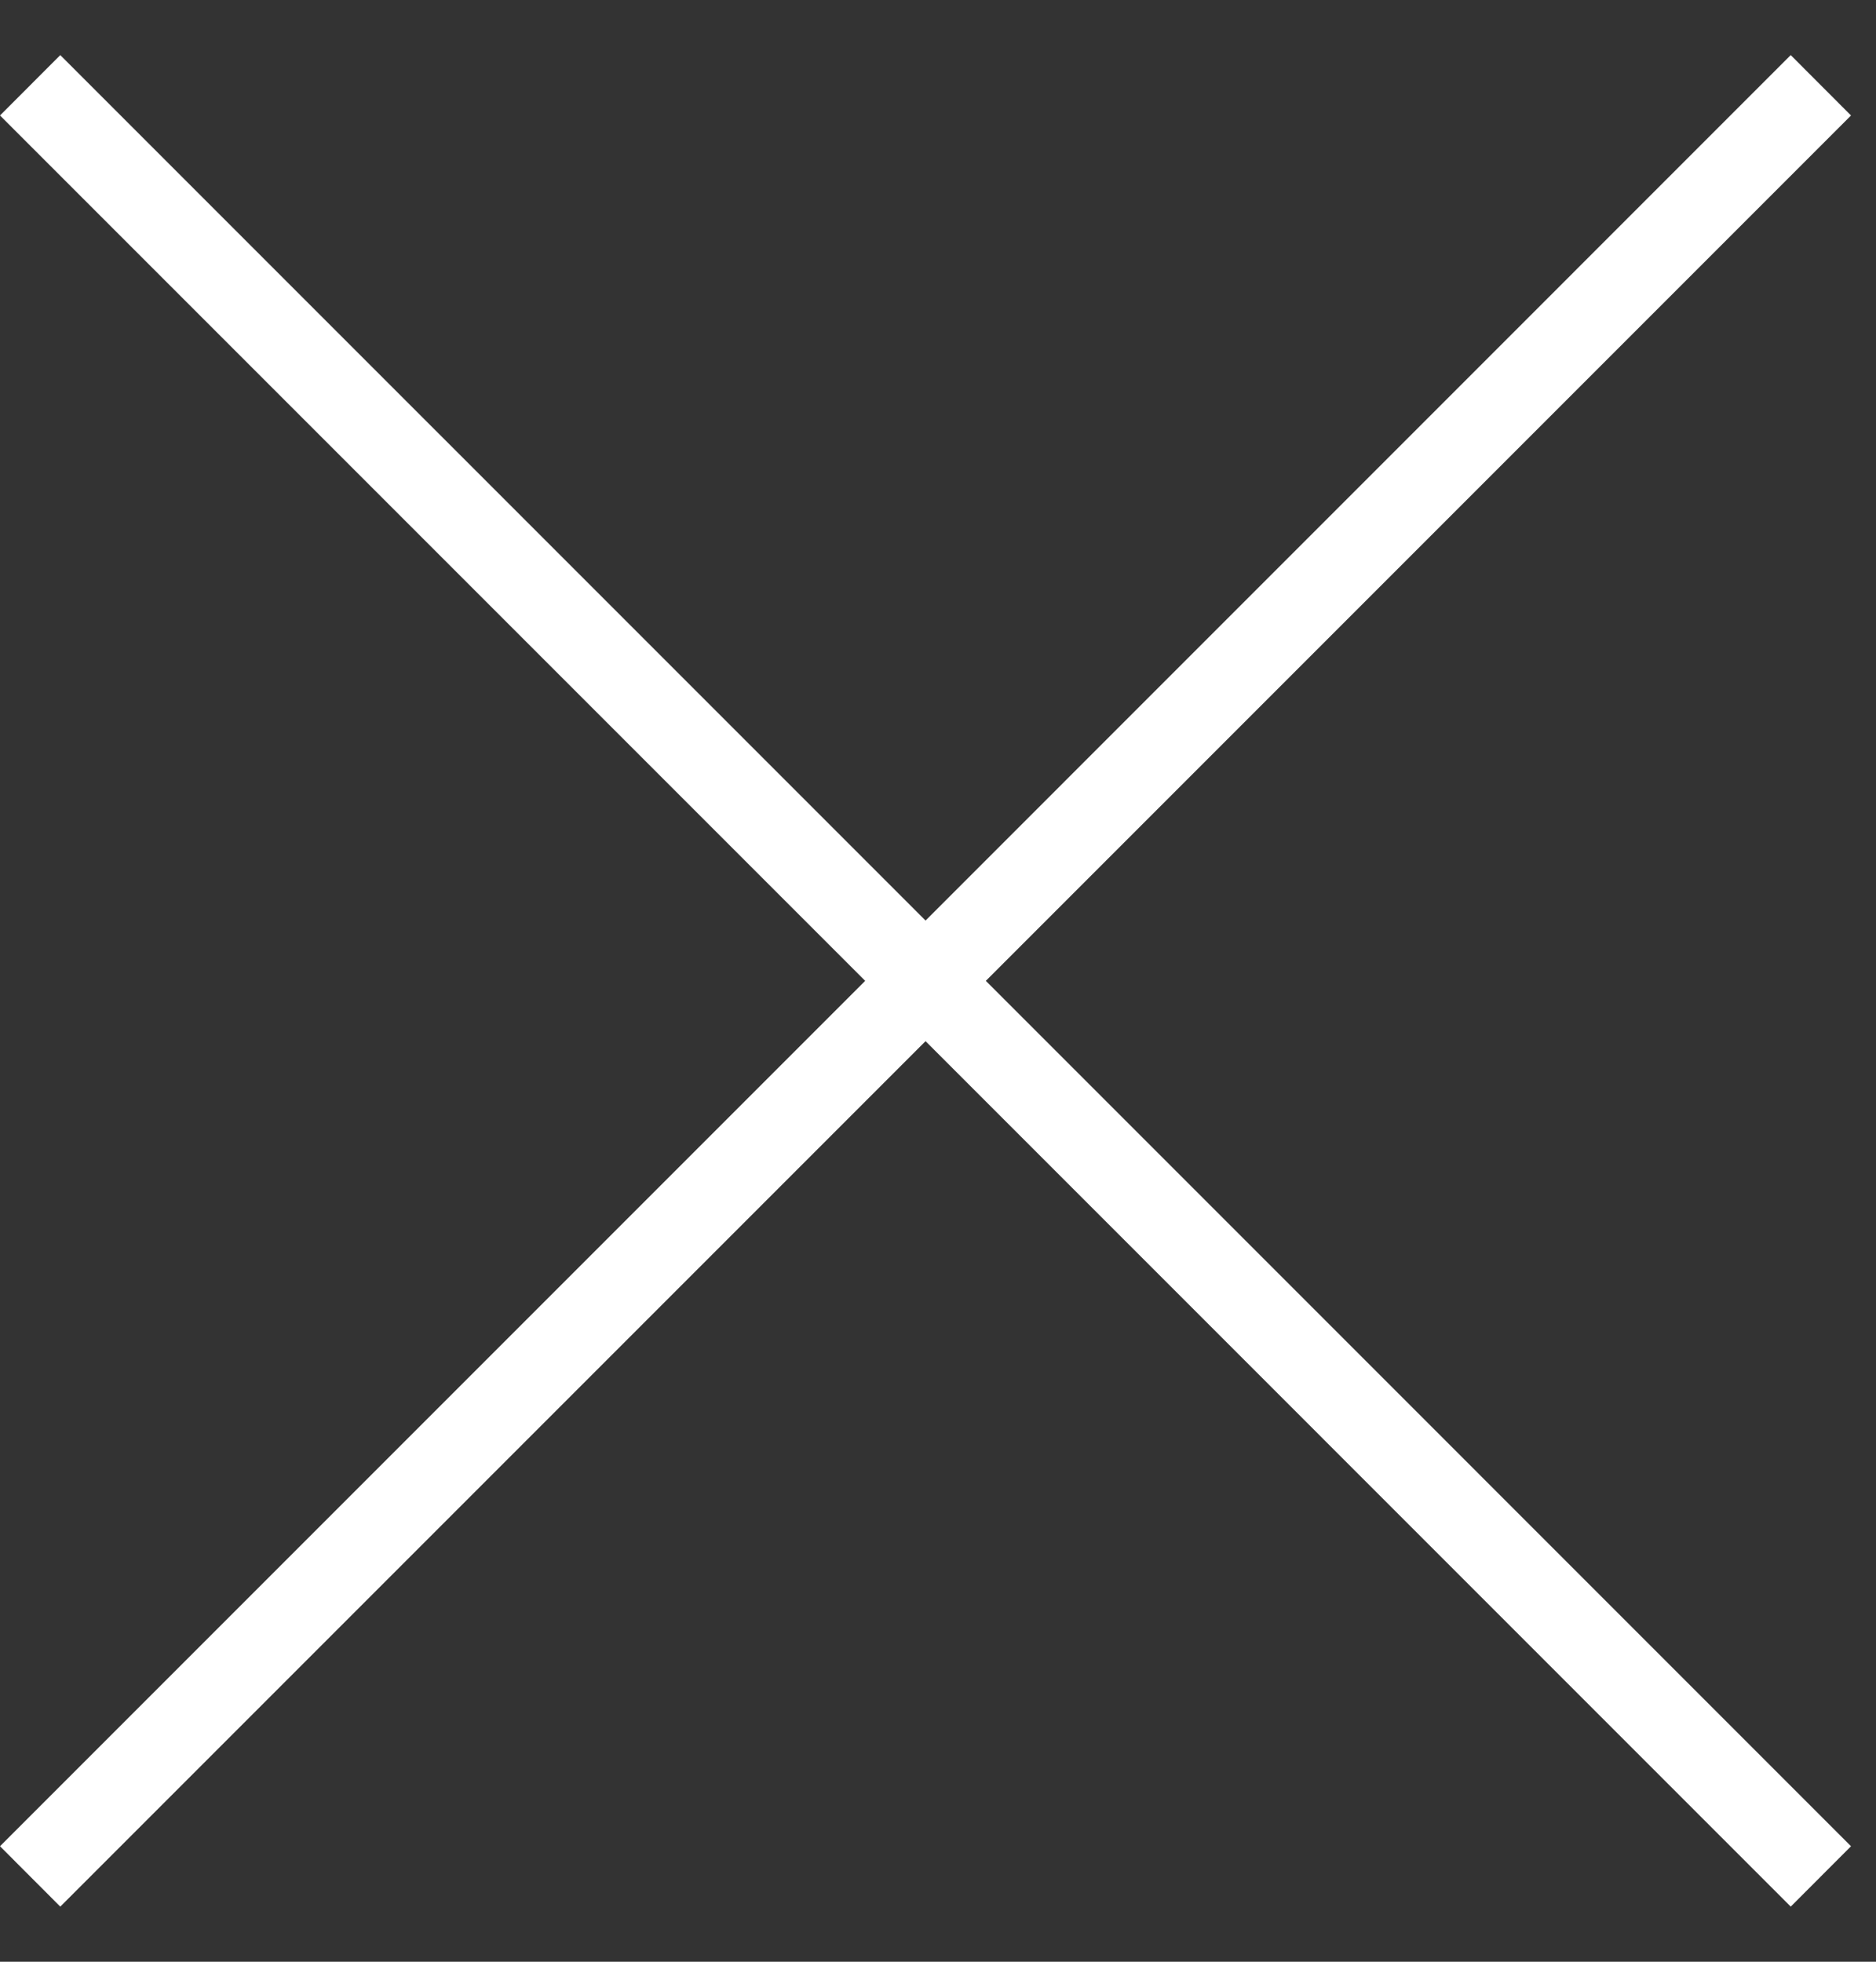 <svg width="22" height="23" viewBox="0 0 22 23" fill="none" xmlns="http://www.w3.org/2000/svg">
<rect x="0" y="0" width="22" height="23" fill="#333333" stroke="none"/>
<path fill-rule="evenodd" clip-rule="evenodd" d="M10.146 11.5L0 1.354L0.707 0.646L10.854 10.793L21 0.646L21.707 1.354L11.561 11.5L21.707 21.646L21 22.354L10.854 12.207L0.707 22.354L0 21.646L10.146 11.5Z" fill="white"/>
</svg>
